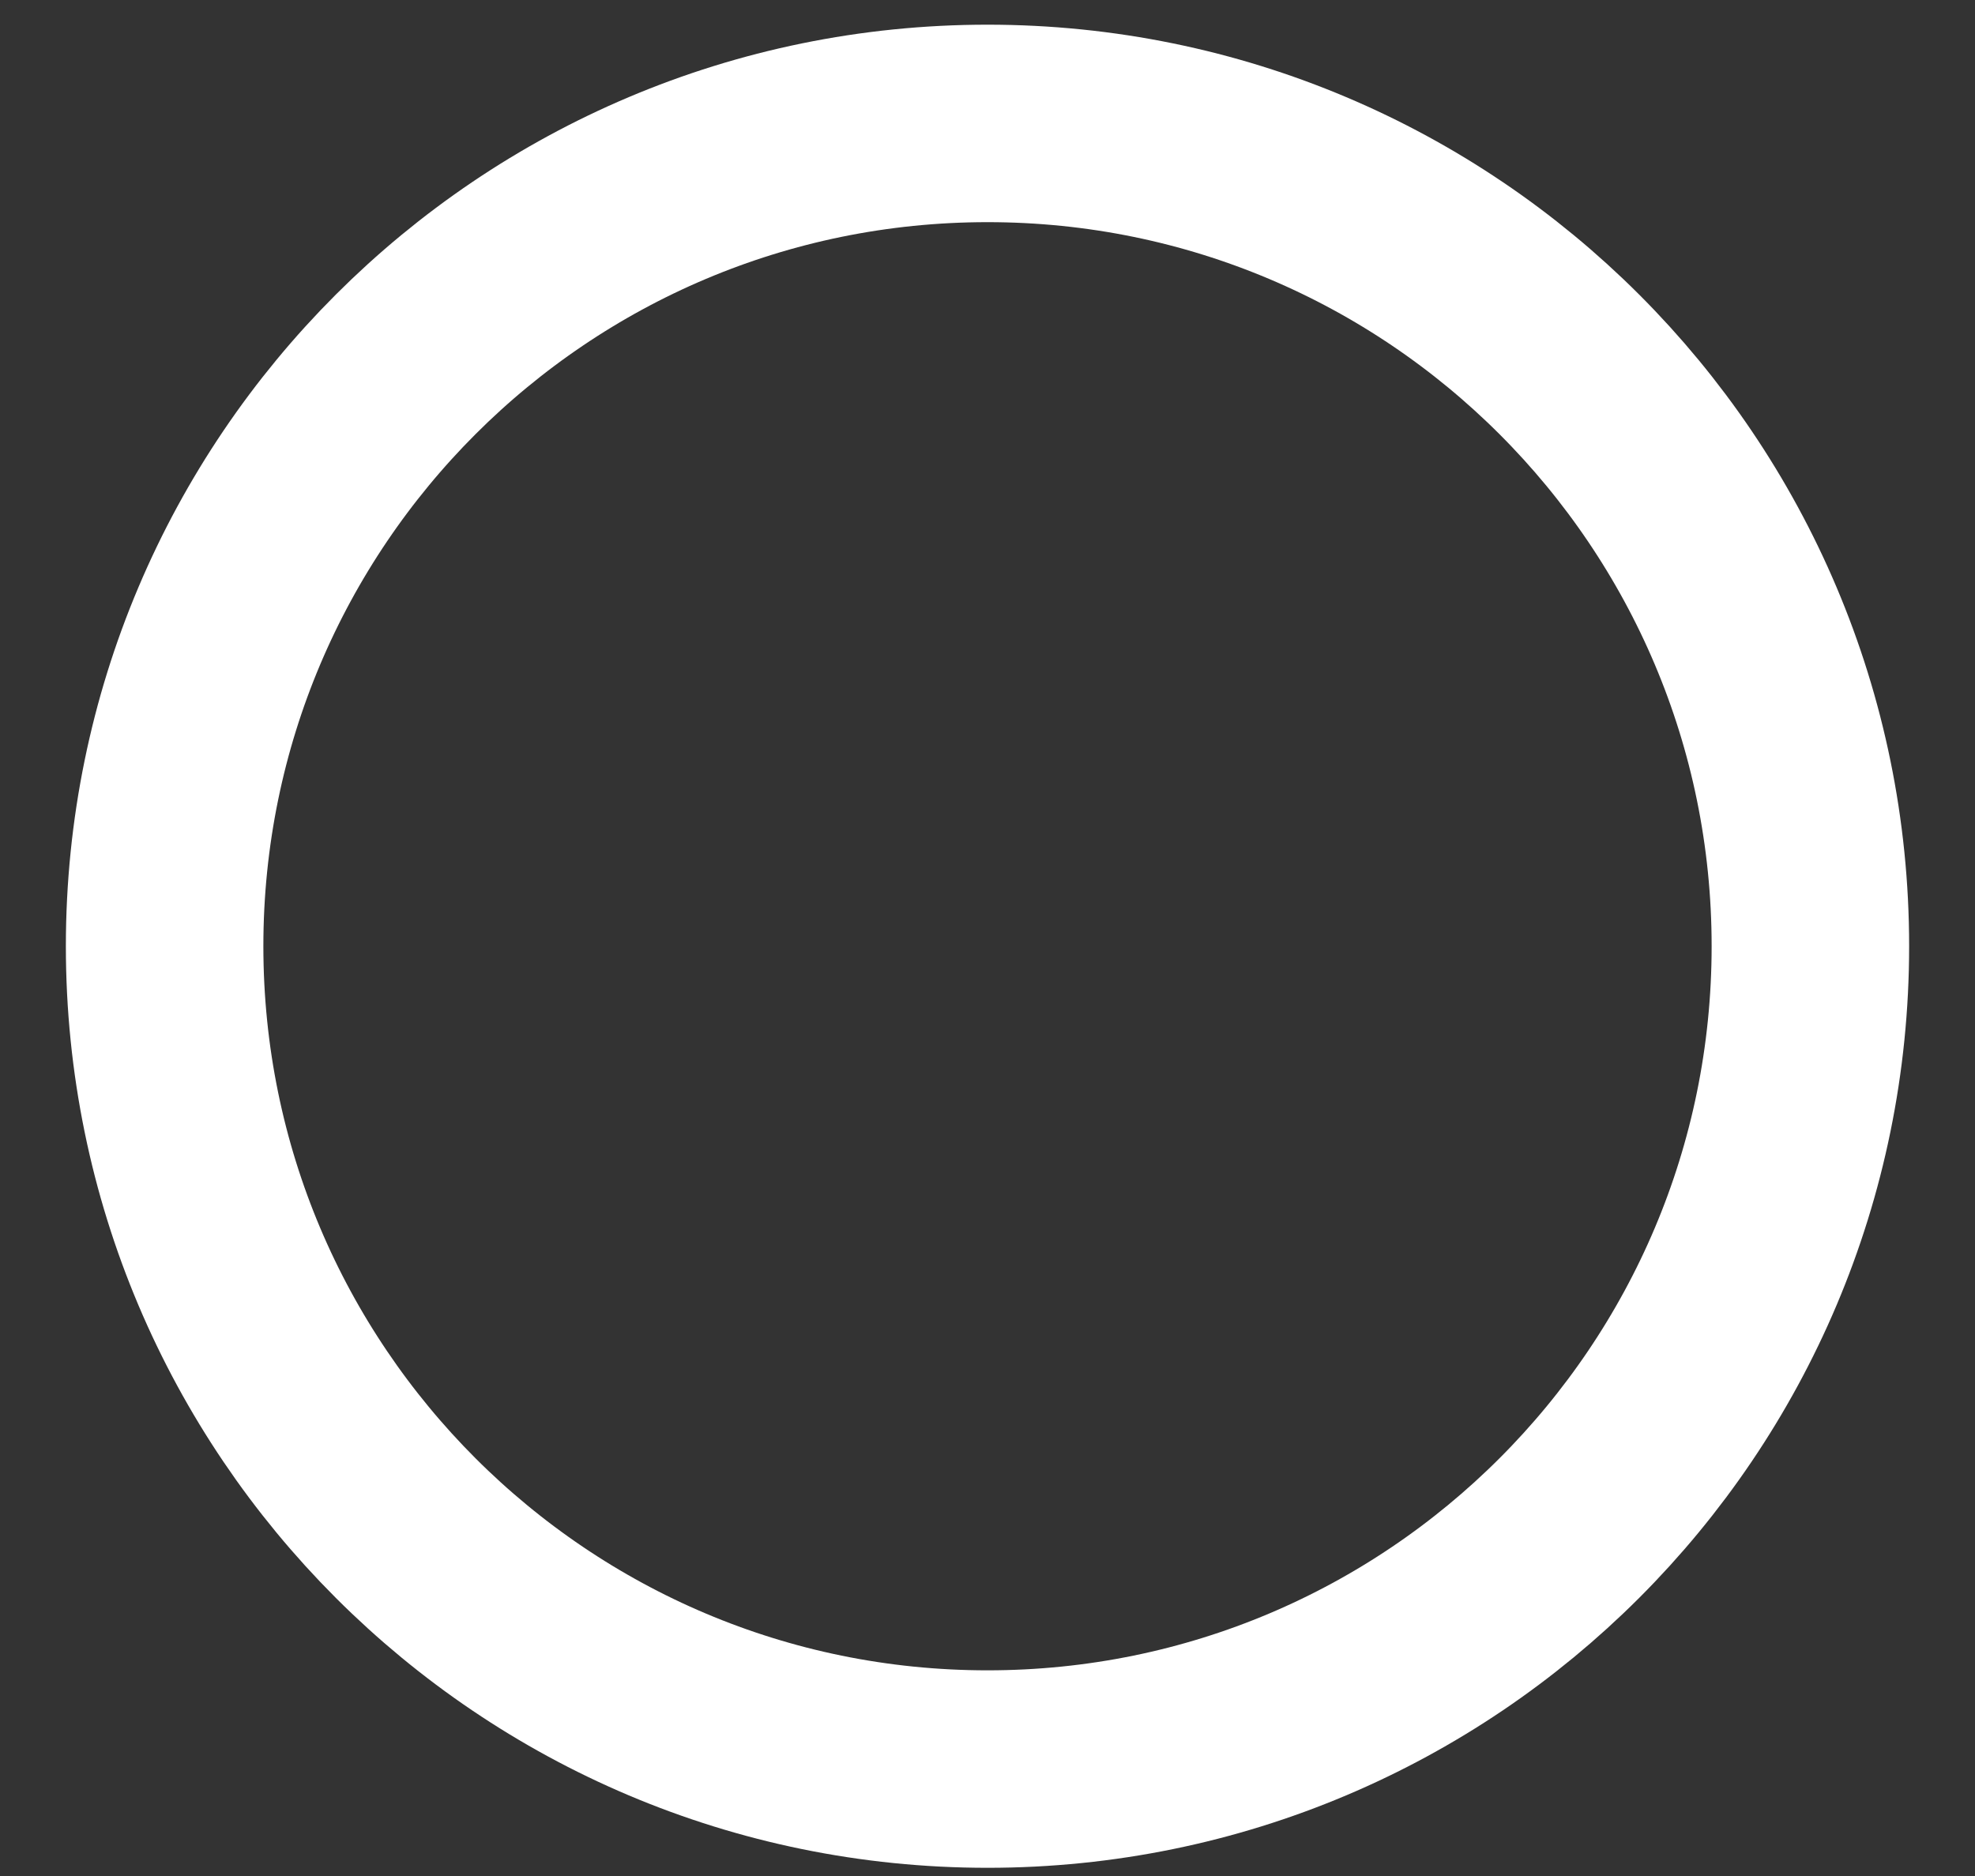 <?xml version="1.0" encoding="UTF-8" standalone="no"?><svg width='20' height='19' viewBox='0 0 20 19' fill='none' xmlns='http://www.w3.org/2000/svg'>
<rect x="0" y="0" width="20" height="19" fill="#333333" stroke="none"/>
<path d='M10 17.917C14.602 17.917 18.333 14.186 18.333 9.583C18.333 4.981 14.602 1.25 10 1.25C5.398 1.25 1.667 4.981 1.667 9.583C1.667 14.186 5.398 17.917 10 17.917Z' stroke='white' stroke-width='2' stroke-linecap='round' stroke-linejoin='round'/>
</svg>

